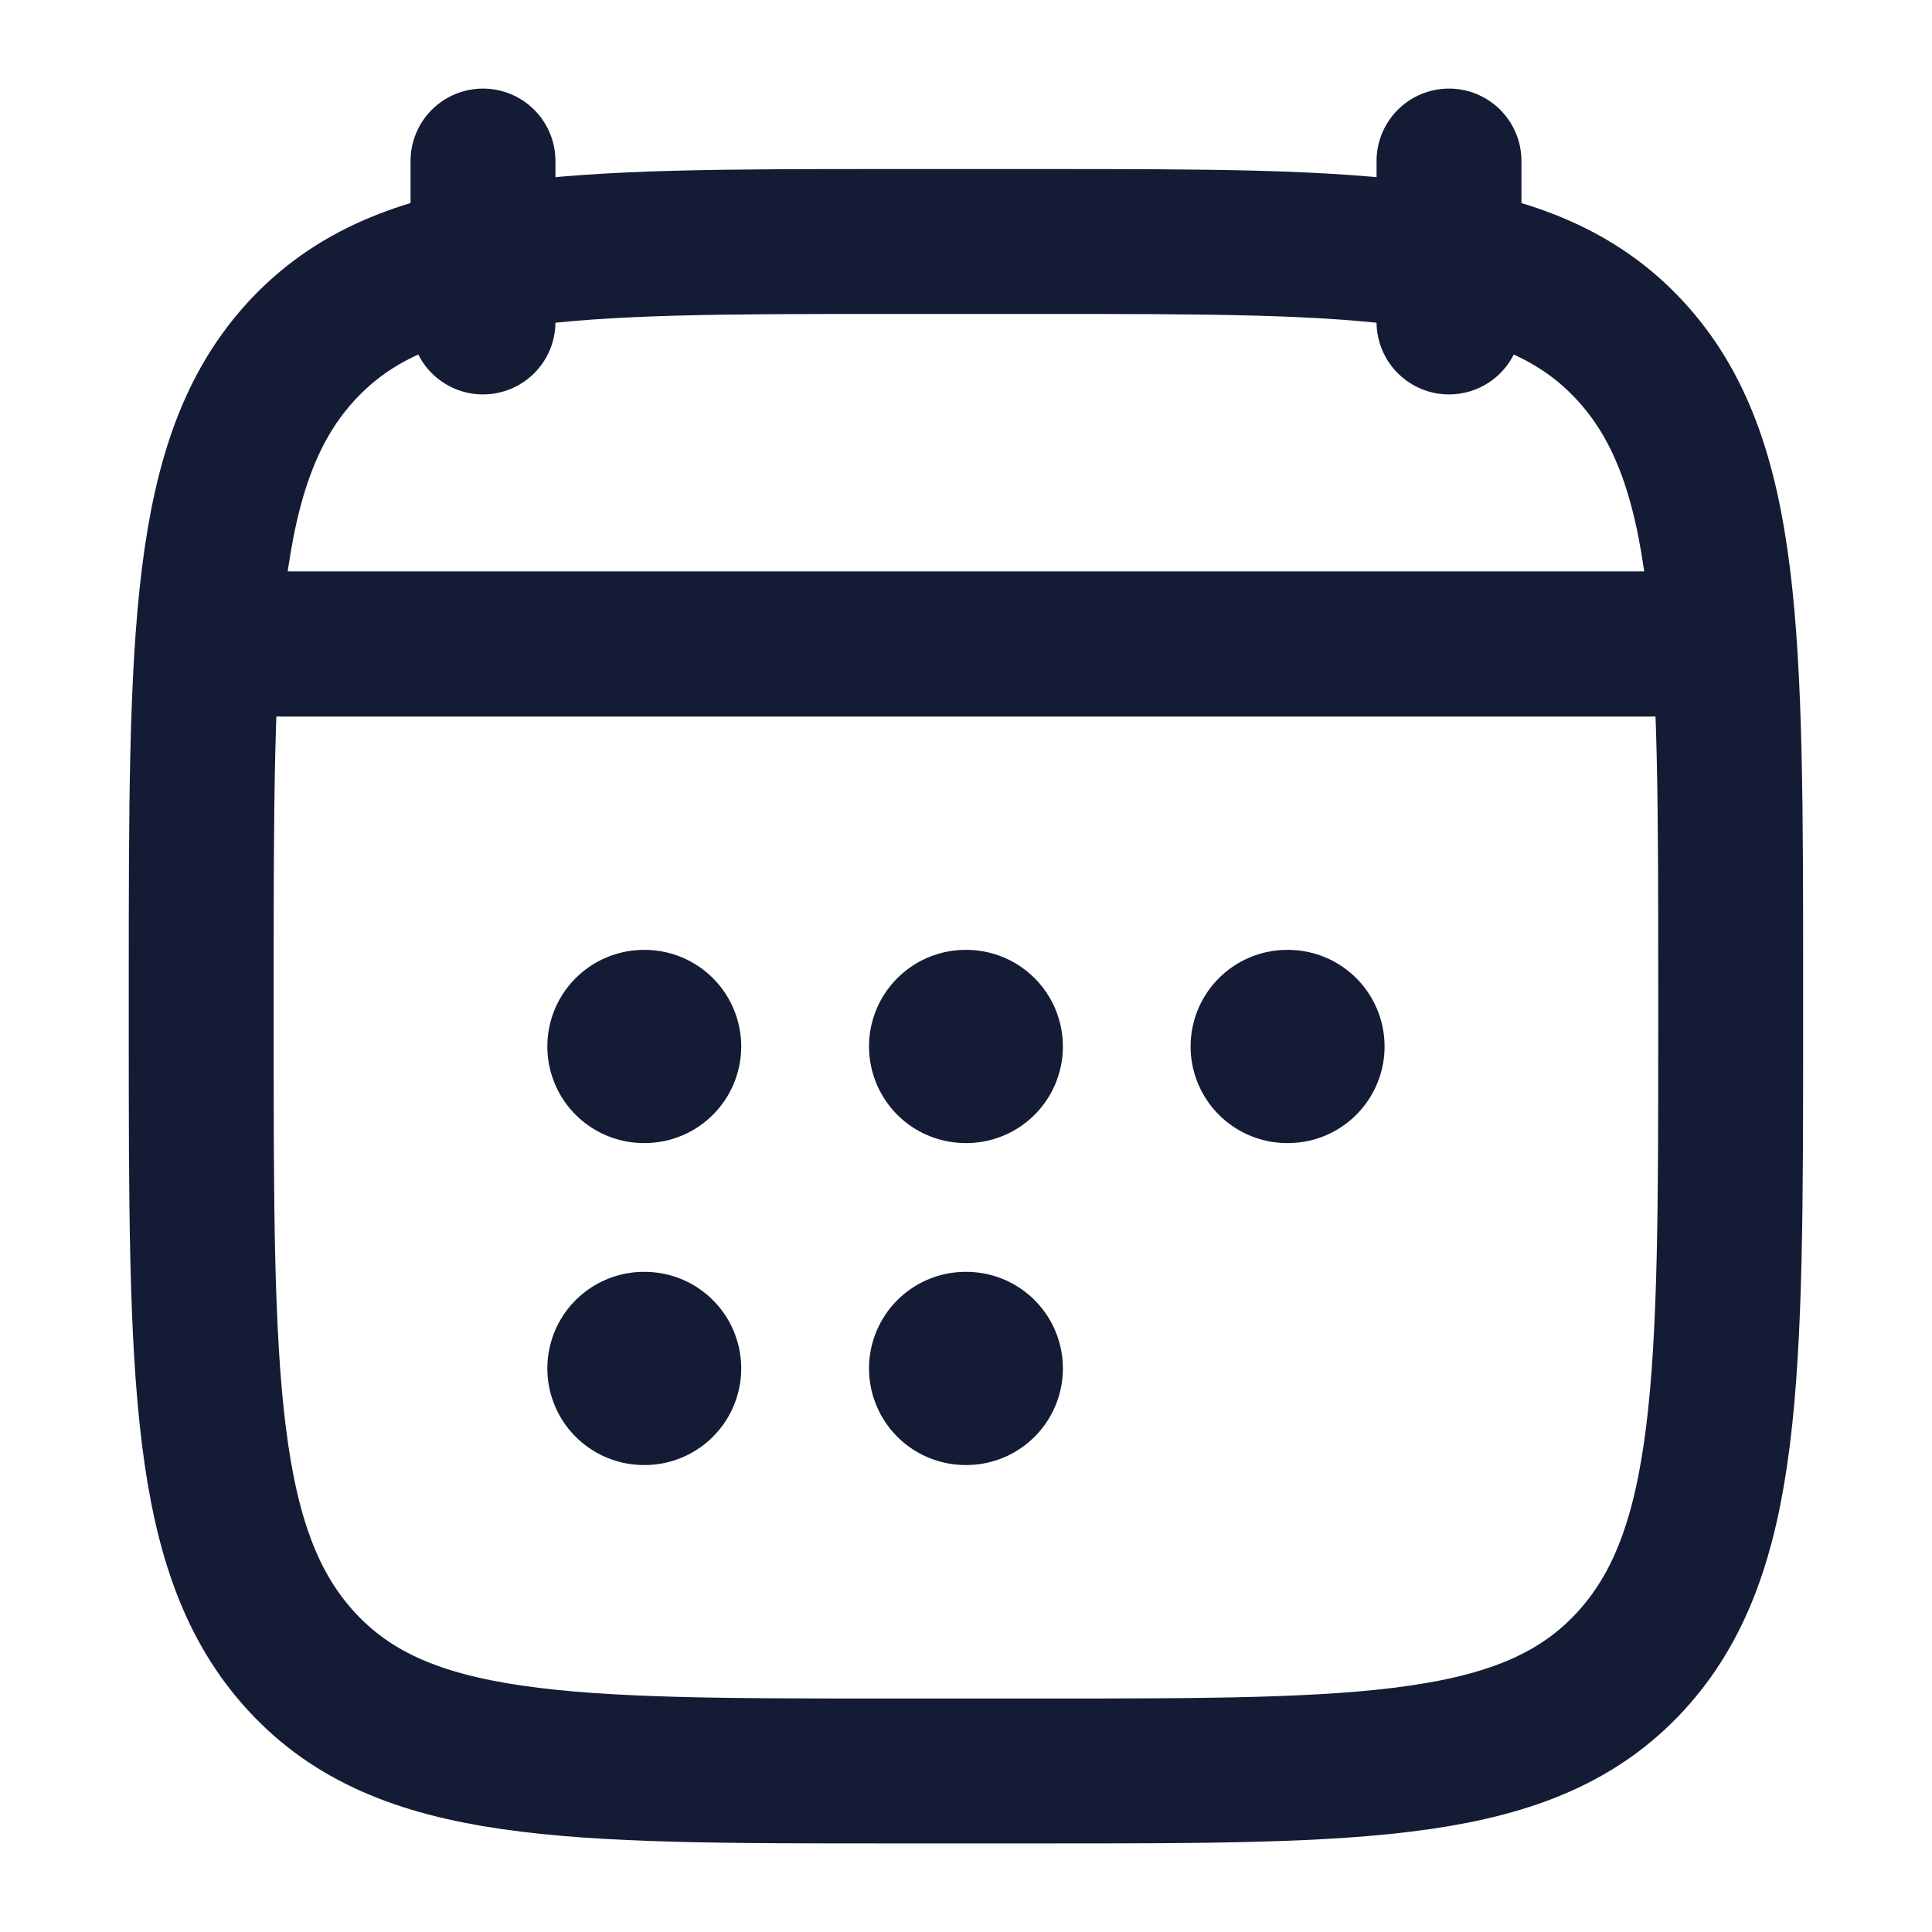 <svg width="20" height="20" viewBox="0 0 20 20" fill="none" xmlns="http://www.w3.org/2000/svg">
<path d="M15 1.667V3.333M5 1.667V3.333" stroke="#141B34" stroke-width="1.5" stroke-linecap="round" stroke-linejoin="round"/>
<path d="M9.996 10.833H10.003M9.996 14.166H10.003M13.325 10.833H13.333M6.666 10.833H6.673M6.666 14.166H6.673" stroke="#141B34" stroke-width="2" stroke-linecap="round" stroke-linejoin="round"/>
<path d="M2.916 6.667H17.083" stroke="#141B34" stroke-width="1.5" stroke-linecap="round" stroke-linejoin="round"/>
<path d="M2.083 10.203C2.083 6.572 2.083 4.756 3.126 3.628C4.17 2.5 5.849 2.5 9.208 2.5H10.791C14.15 2.5 15.829 2.5 16.873 3.628C17.916 4.756 17.916 6.572 17.916 10.203V10.631C17.916 14.262 17.916 16.077 16.873 17.205C15.829 18.333 14.15 18.333 10.791 18.333H9.208C5.849 18.333 4.17 18.333 3.126 17.205C2.083 16.077 2.083 14.262 2.083 10.631V10.203Z" stroke="#141B34" stroke-width="1.5" stroke-linecap="round" stroke-linejoin="round"/>
<path d="M2.5 6.667H17.5" stroke="#141B34" stroke-width="1.5" stroke-linecap="round" stroke-linejoin="round"/>
</svg>
